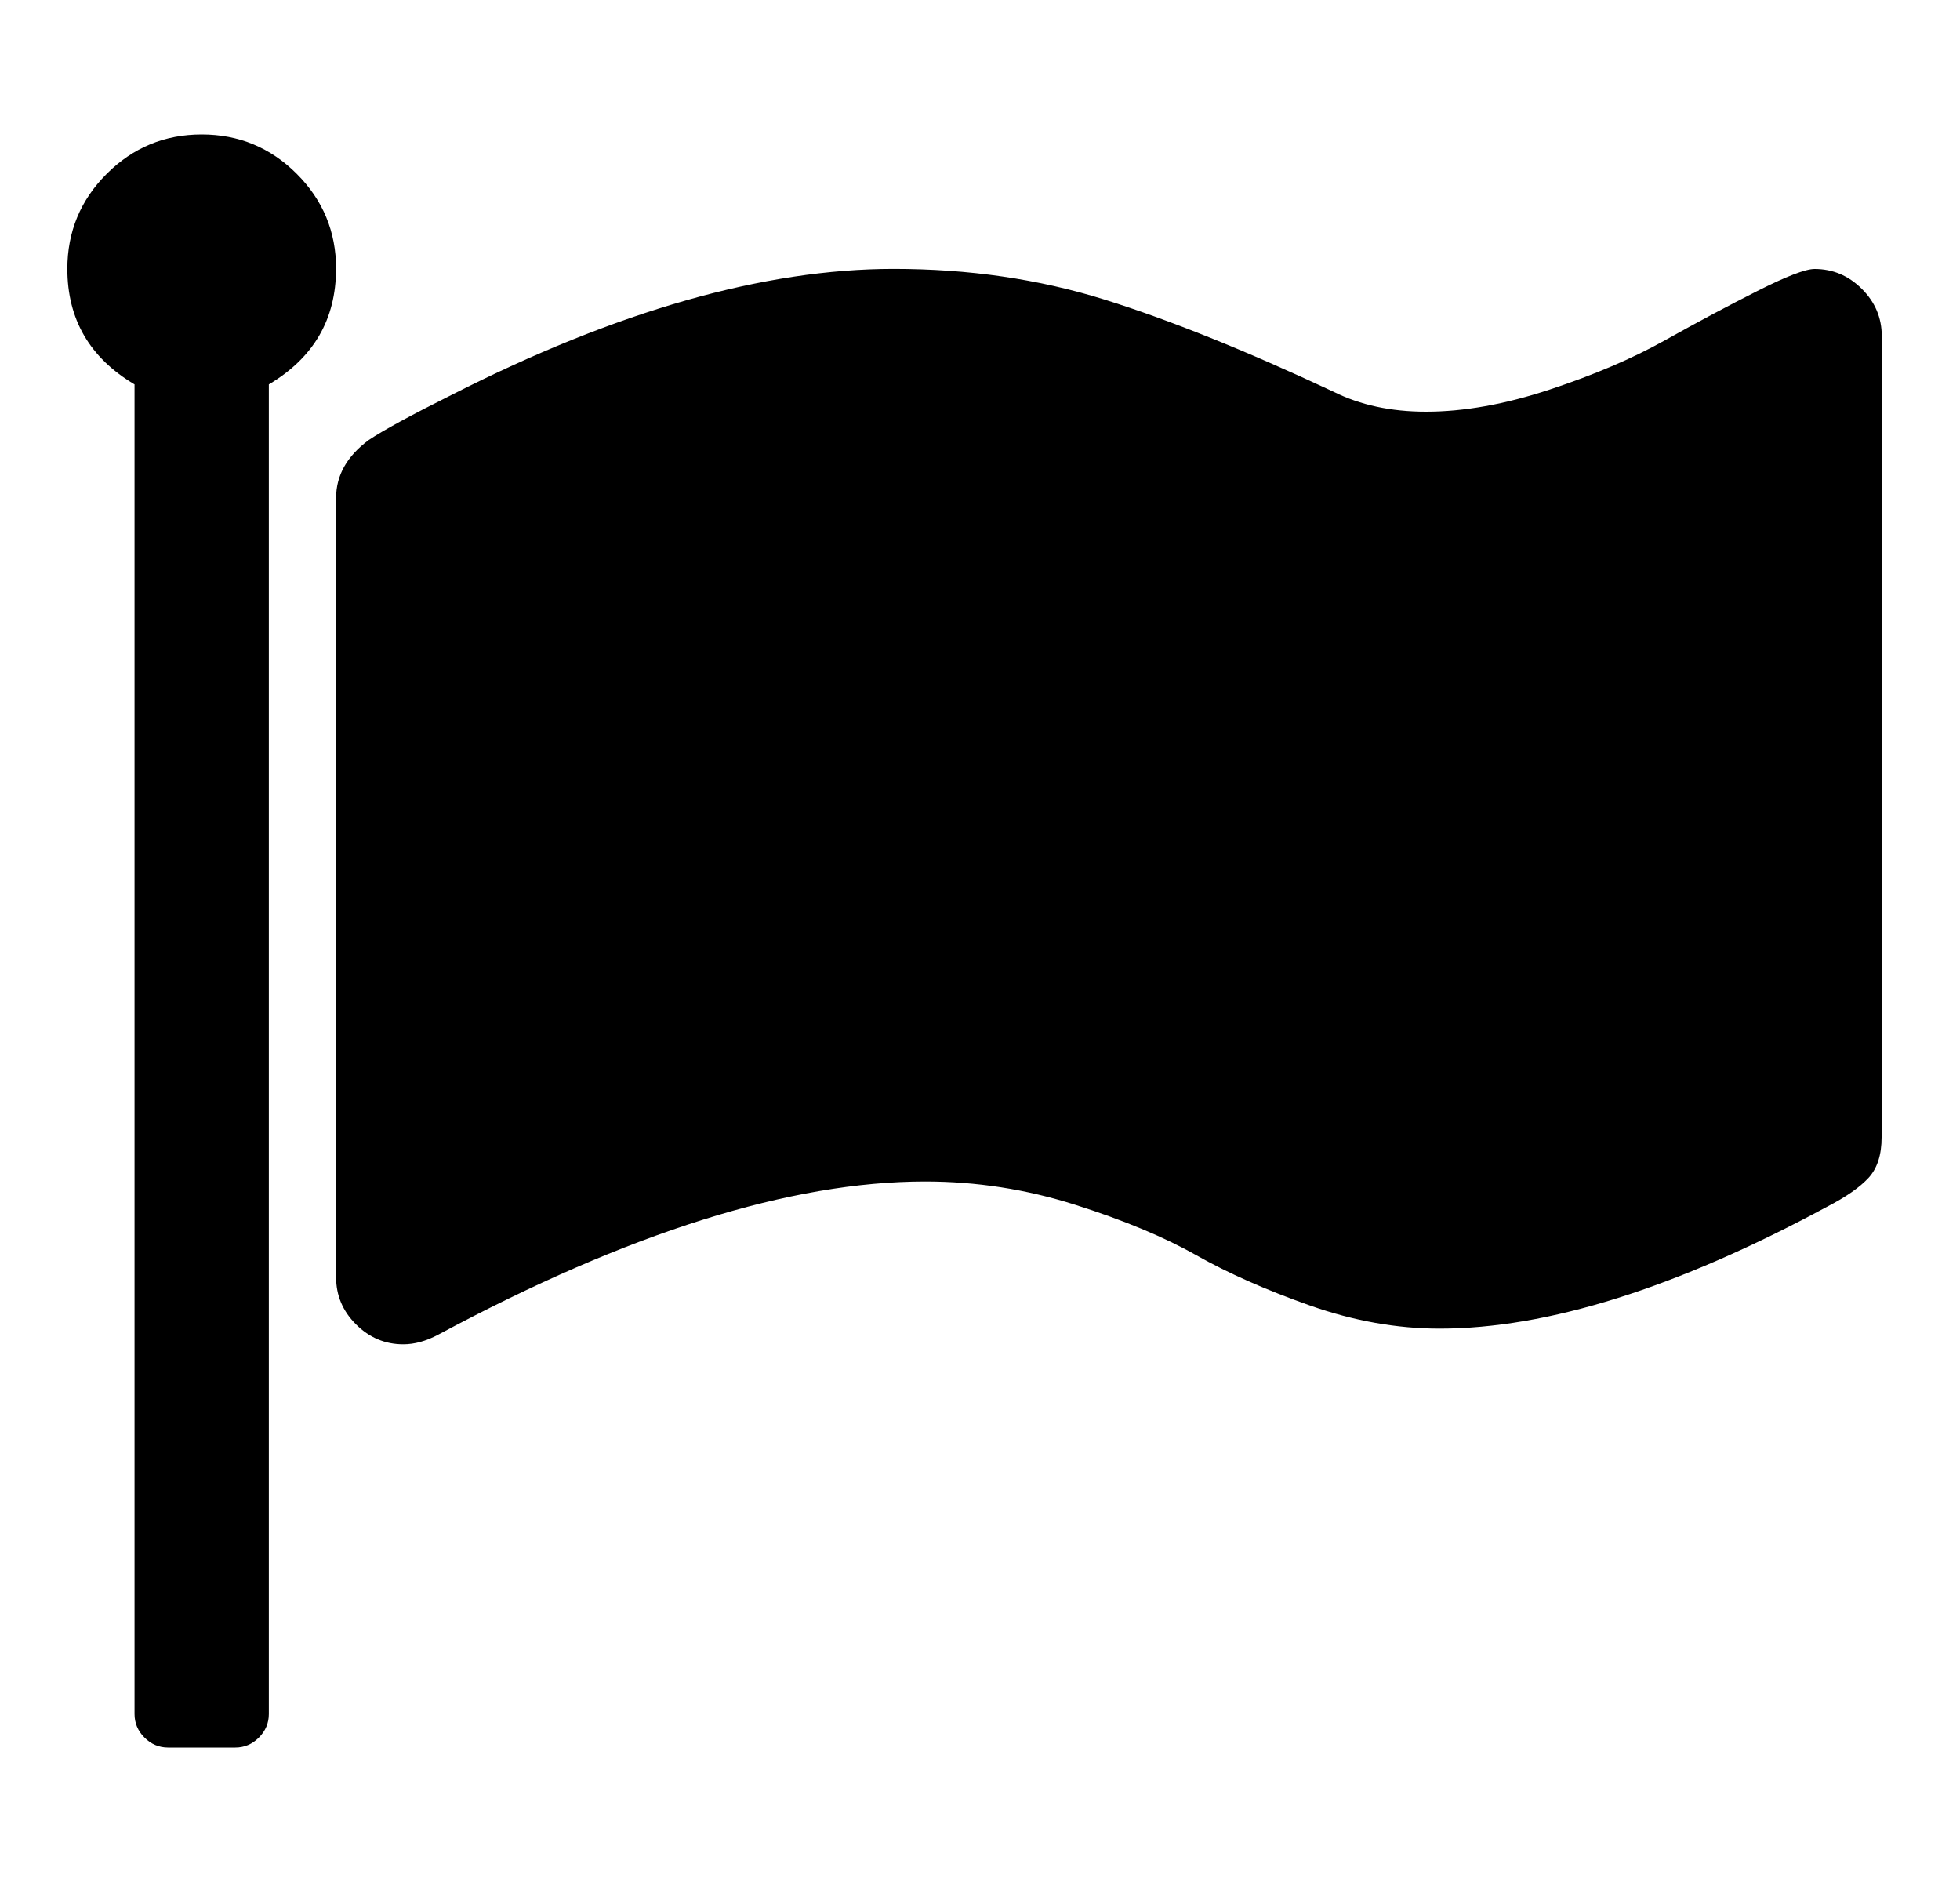 <?xml version="1.0" encoding="utf-8"?>
<!-- Generated by IcoMoon.io -->
<!DOCTYPE svg PUBLIC "-//W3C//DTD SVG 1.1//EN" "http://www.w3.org/Graphics/SVG/1.1/DTD/svg11.dtd">
<svg version="1.1" xmlns="http://www.w3.org/2000/svg" xmlns:xlink="http://www.w3.org/1999/xlink" width="25" height="24" viewBox="0 0 25 24">
<path d="M4.286 3.429q0 0.964-0.857 1.473v16.955q0 0.174-0.127 0.301t-0.301 0.127h-0.857q-0.174 0-0.301-0.127t-0.127-0.301v-16.955q-0.857-0.509-0.857-1.473 0-0.71 0.502-1.212t1.212-0.502 1.212 0.502 0.502 1.212zM24 4.286v10.219q0 0.335-0.167 0.516t-0.529 0.368q-2.879 1.554-4.942 1.554-0.817 0-1.654-0.295t-1.453-0.643-1.547-0.643-1.908-0.295q-2.571 0-6.214 1.955-0.228 0.121-0.442 0.121-0.348 0-0.603-0.254t-0.254-0.603v-9.937q0-0.429 0.415-0.737 0.281-0.188 1.058-0.576 3.161-1.607 5.638-1.607 1.433 0 2.679 0.388t2.933 1.179q0.509 0.254 1.179 0.254 0.723 0 1.574-0.281t1.473-0.629 1.179-0.629 0.73-0.281q0.348 0 0.603 0.254t0.254 0.603z"></path>
</svg>
